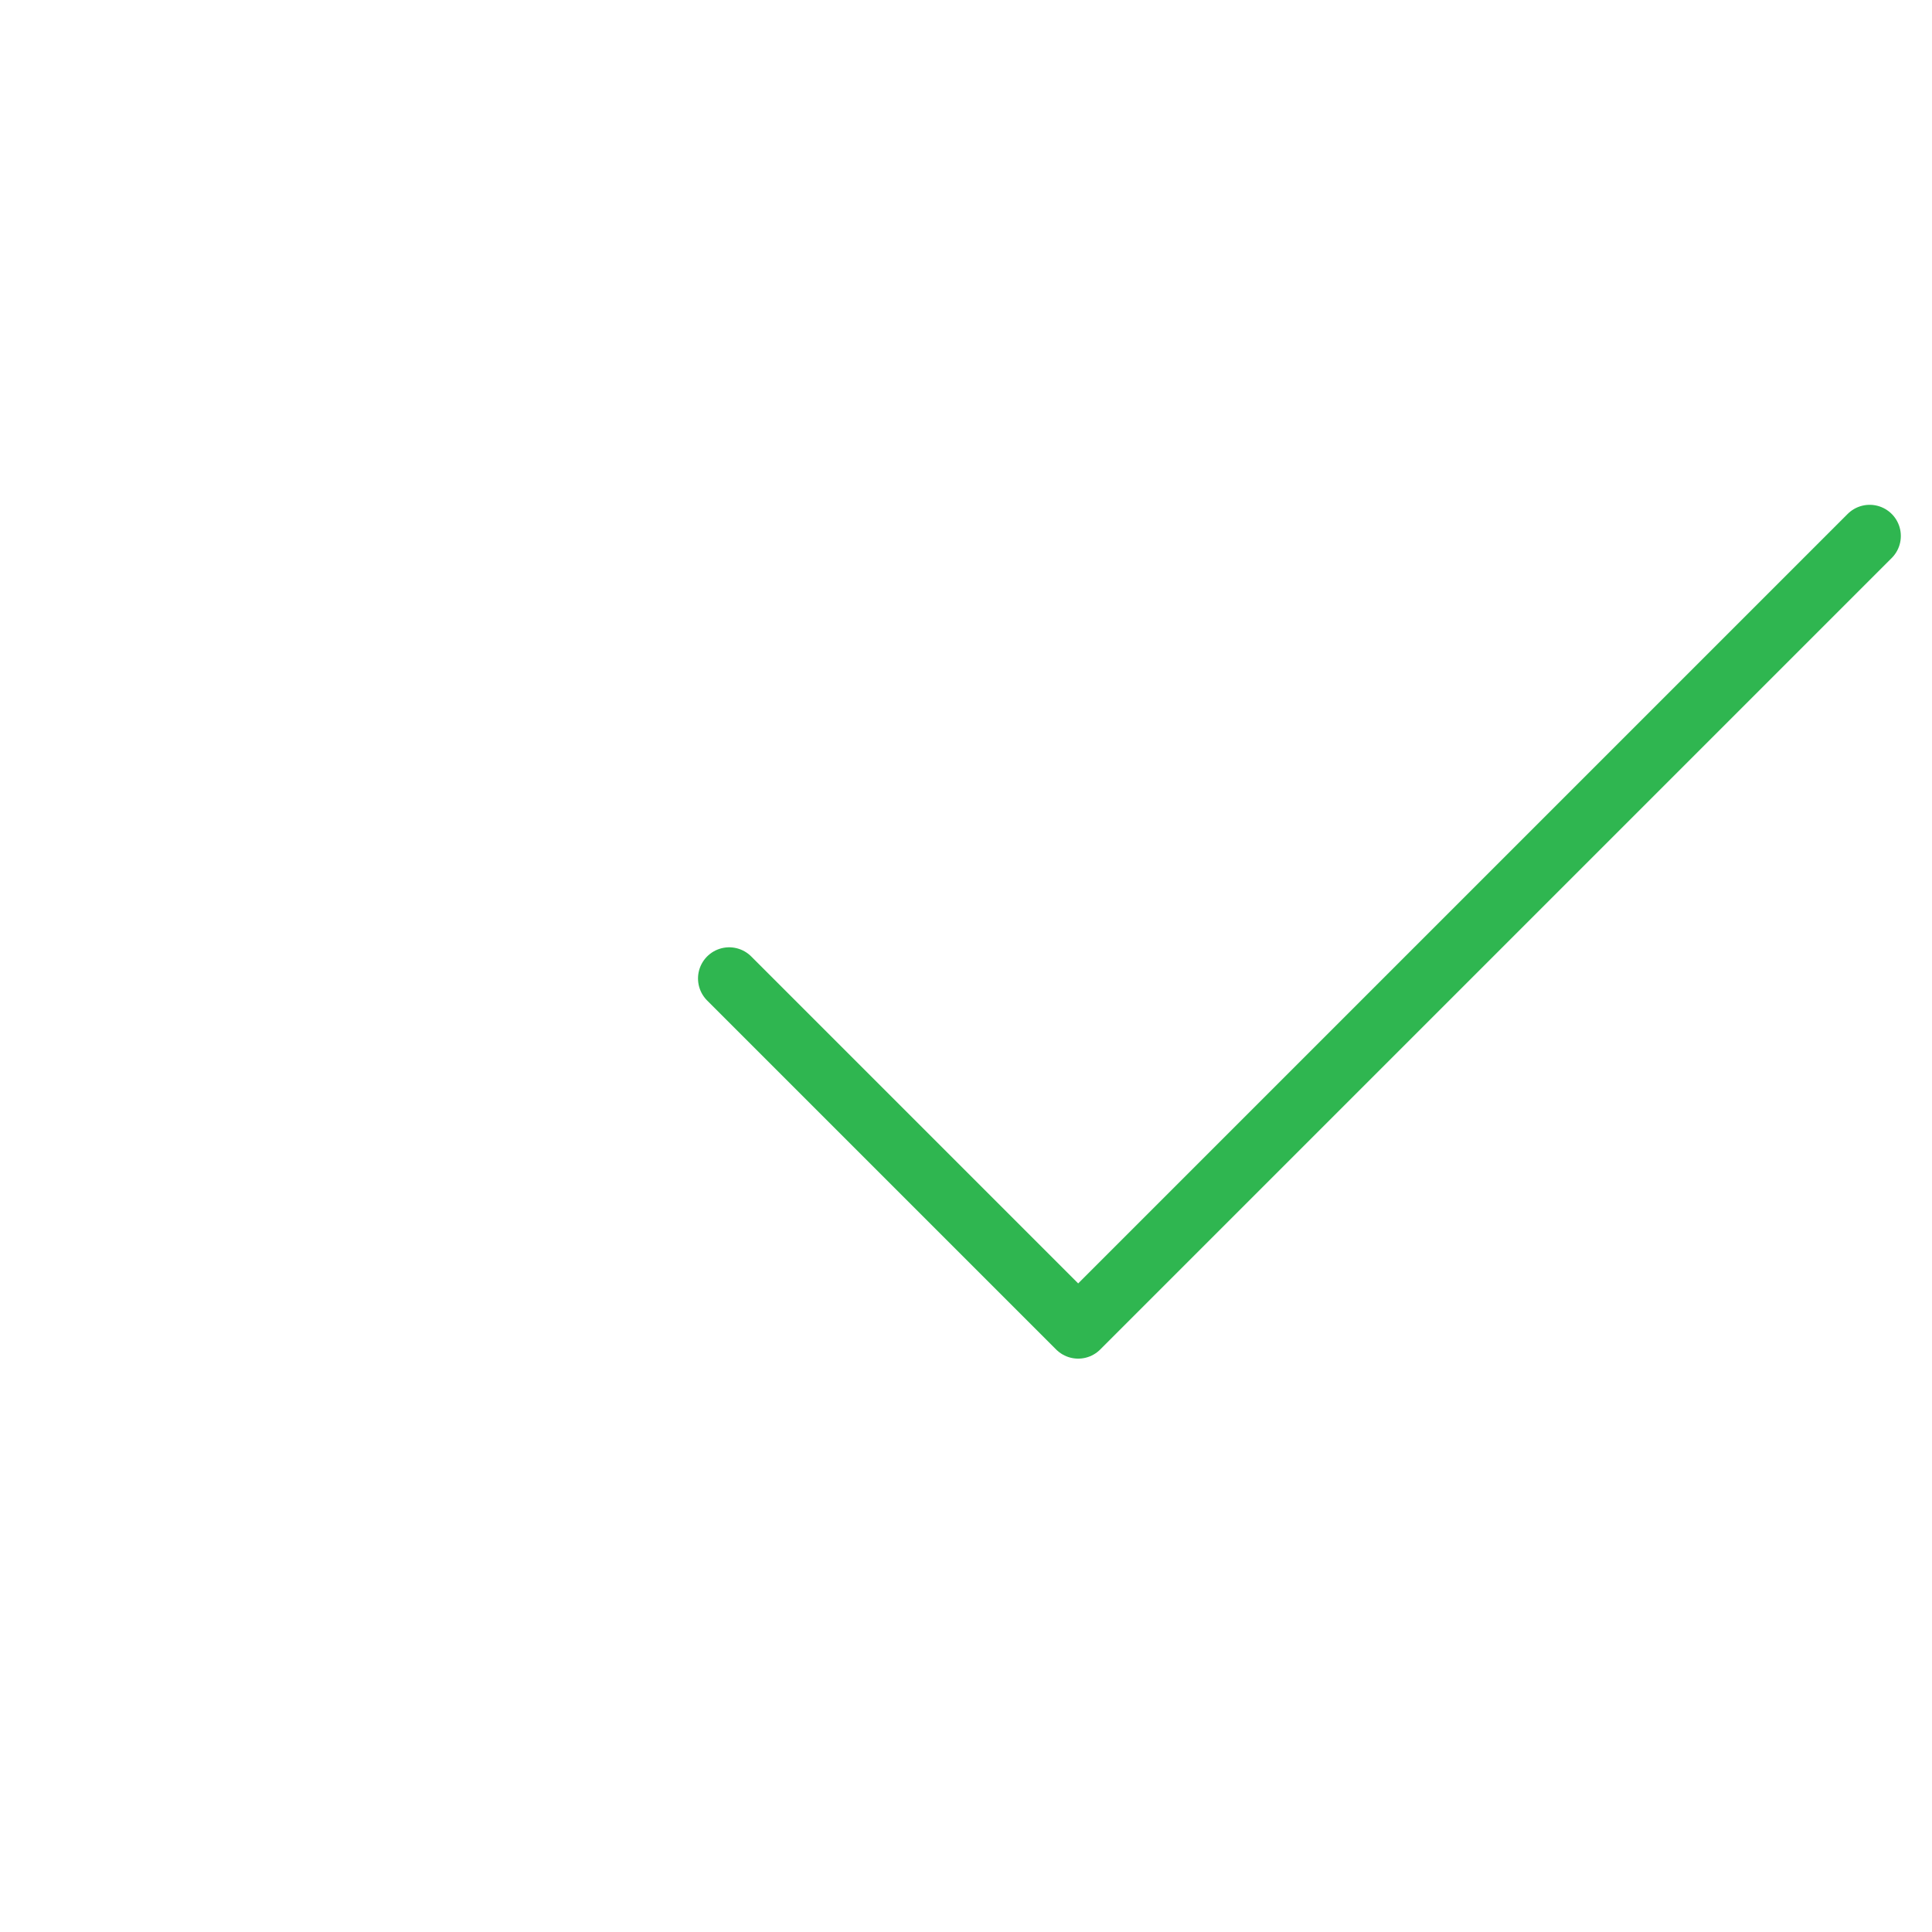 <?xml version="1.0" encoding="utf-8"?>
<!-- Generator: Adobe Illustrator 27.1.0, SVG Export Plug-In . SVG Version: 6.00 Build 0)  -->
<svg version="1.1" id="Vector" xmlns="http://www.w3.org/2000/svg" xmlns:xlink="http://www.w3.org/1999/xlink" x="0px" y="0px"
	 viewBox="0 0 31 31" style="enable-background:new 0 0 31 31;" xml:space="preserve">
<style type="text/css">
	.st0{fill:none;stroke:#2FB650;stroke-linecap:round;stroke-linejoin:round;stroke-miterlimit:10;}
</style>
<path id="Path" class="st0" d="M30,8.6L17.3,21.3l-5.6-5.6"/>
</svg>
